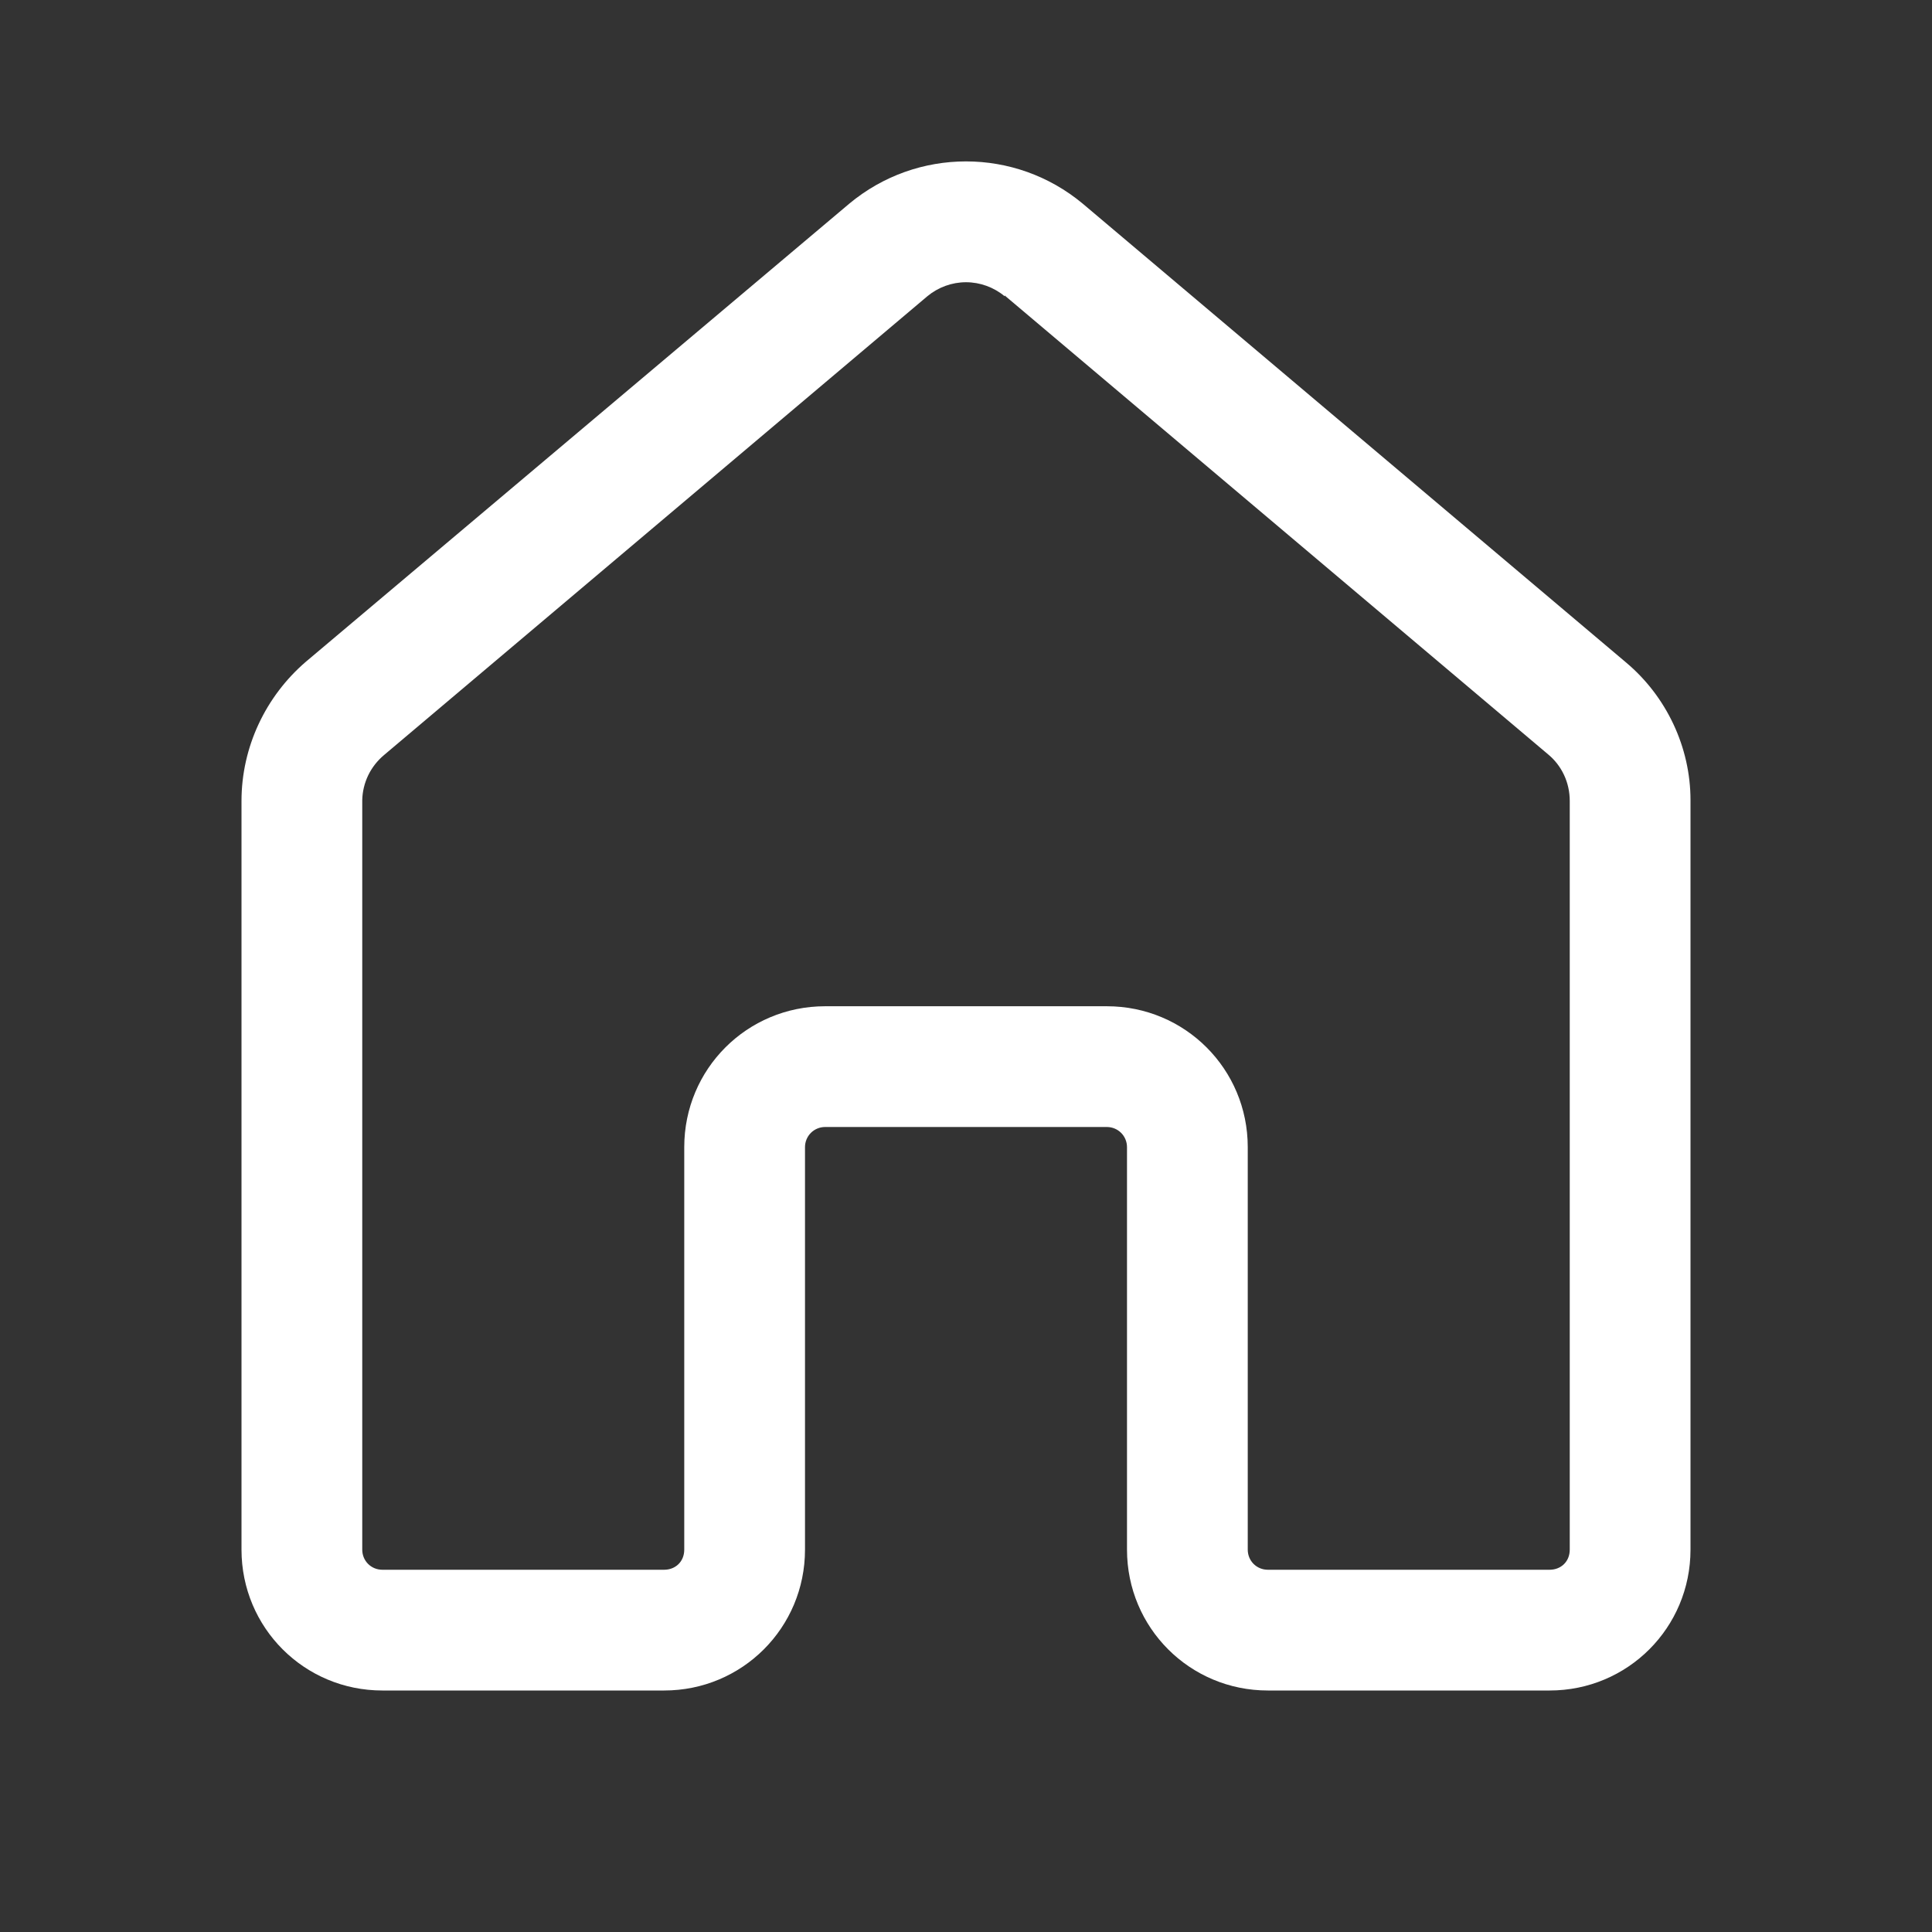 <svg width="24" height="24" viewBox="0 0 24 24" fill="none" xmlns="http://www.w3.org/2000/svg">
<rect x="0" y="0" width="24" height="24" fill="#333333" stroke="none"/>
<path d="M10.55 2.53C11.39 1.83 12.61 1.83 13.45 2.53L20.2 8.23C20.7 8.65 21 9.28 21 9.94V19.25C21 20.22 20.22 21 19.25 21H15.75C14.78 21 14 20.22 14 19.25V14.25C14 14.184 13.974 14.12 13.927 14.073C13.88 14.026 13.816 14 13.75 14H10.25C10.184 14 10.12 14.026 10.073 14.073C10.026 14.12 10 14.184 10 14.25V19.25C10 20.22 9.22 21 8.25 21H4.75C3.78 21 3 20.22 3 19.25V9.95C3 9.28 3.3 8.65 3.8 8.22L10.55 2.53ZM12.48 3.68C12.345 3.568 12.175 3.506 12 3.506C11.825 3.506 11.655 3.568 11.52 3.68L4.77 9.38C4.688 9.449 4.621 9.534 4.574 9.631C4.528 9.727 4.502 9.833 4.5 9.94V19.25C4.5 19.39 4.61 19.5 4.75 19.5H8.25C8.39 19.5 8.5 19.4 8.5 19.25V14.25C8.5 13.28 9.28 12.5 10.25 12.5H13.75C14.72 12.5 15.5 13.28 15.5 14.25V19.25C15.5 19.39 15.61 19.5 15.75 19.5H19.25C19.39 19.5 19.5 19.4 19.5 19.25V9.95C19.5 9.72 19.4 9.51 19.23 9.37L12.48 3.67V3.68Z" fill="white"/>
</svg>
